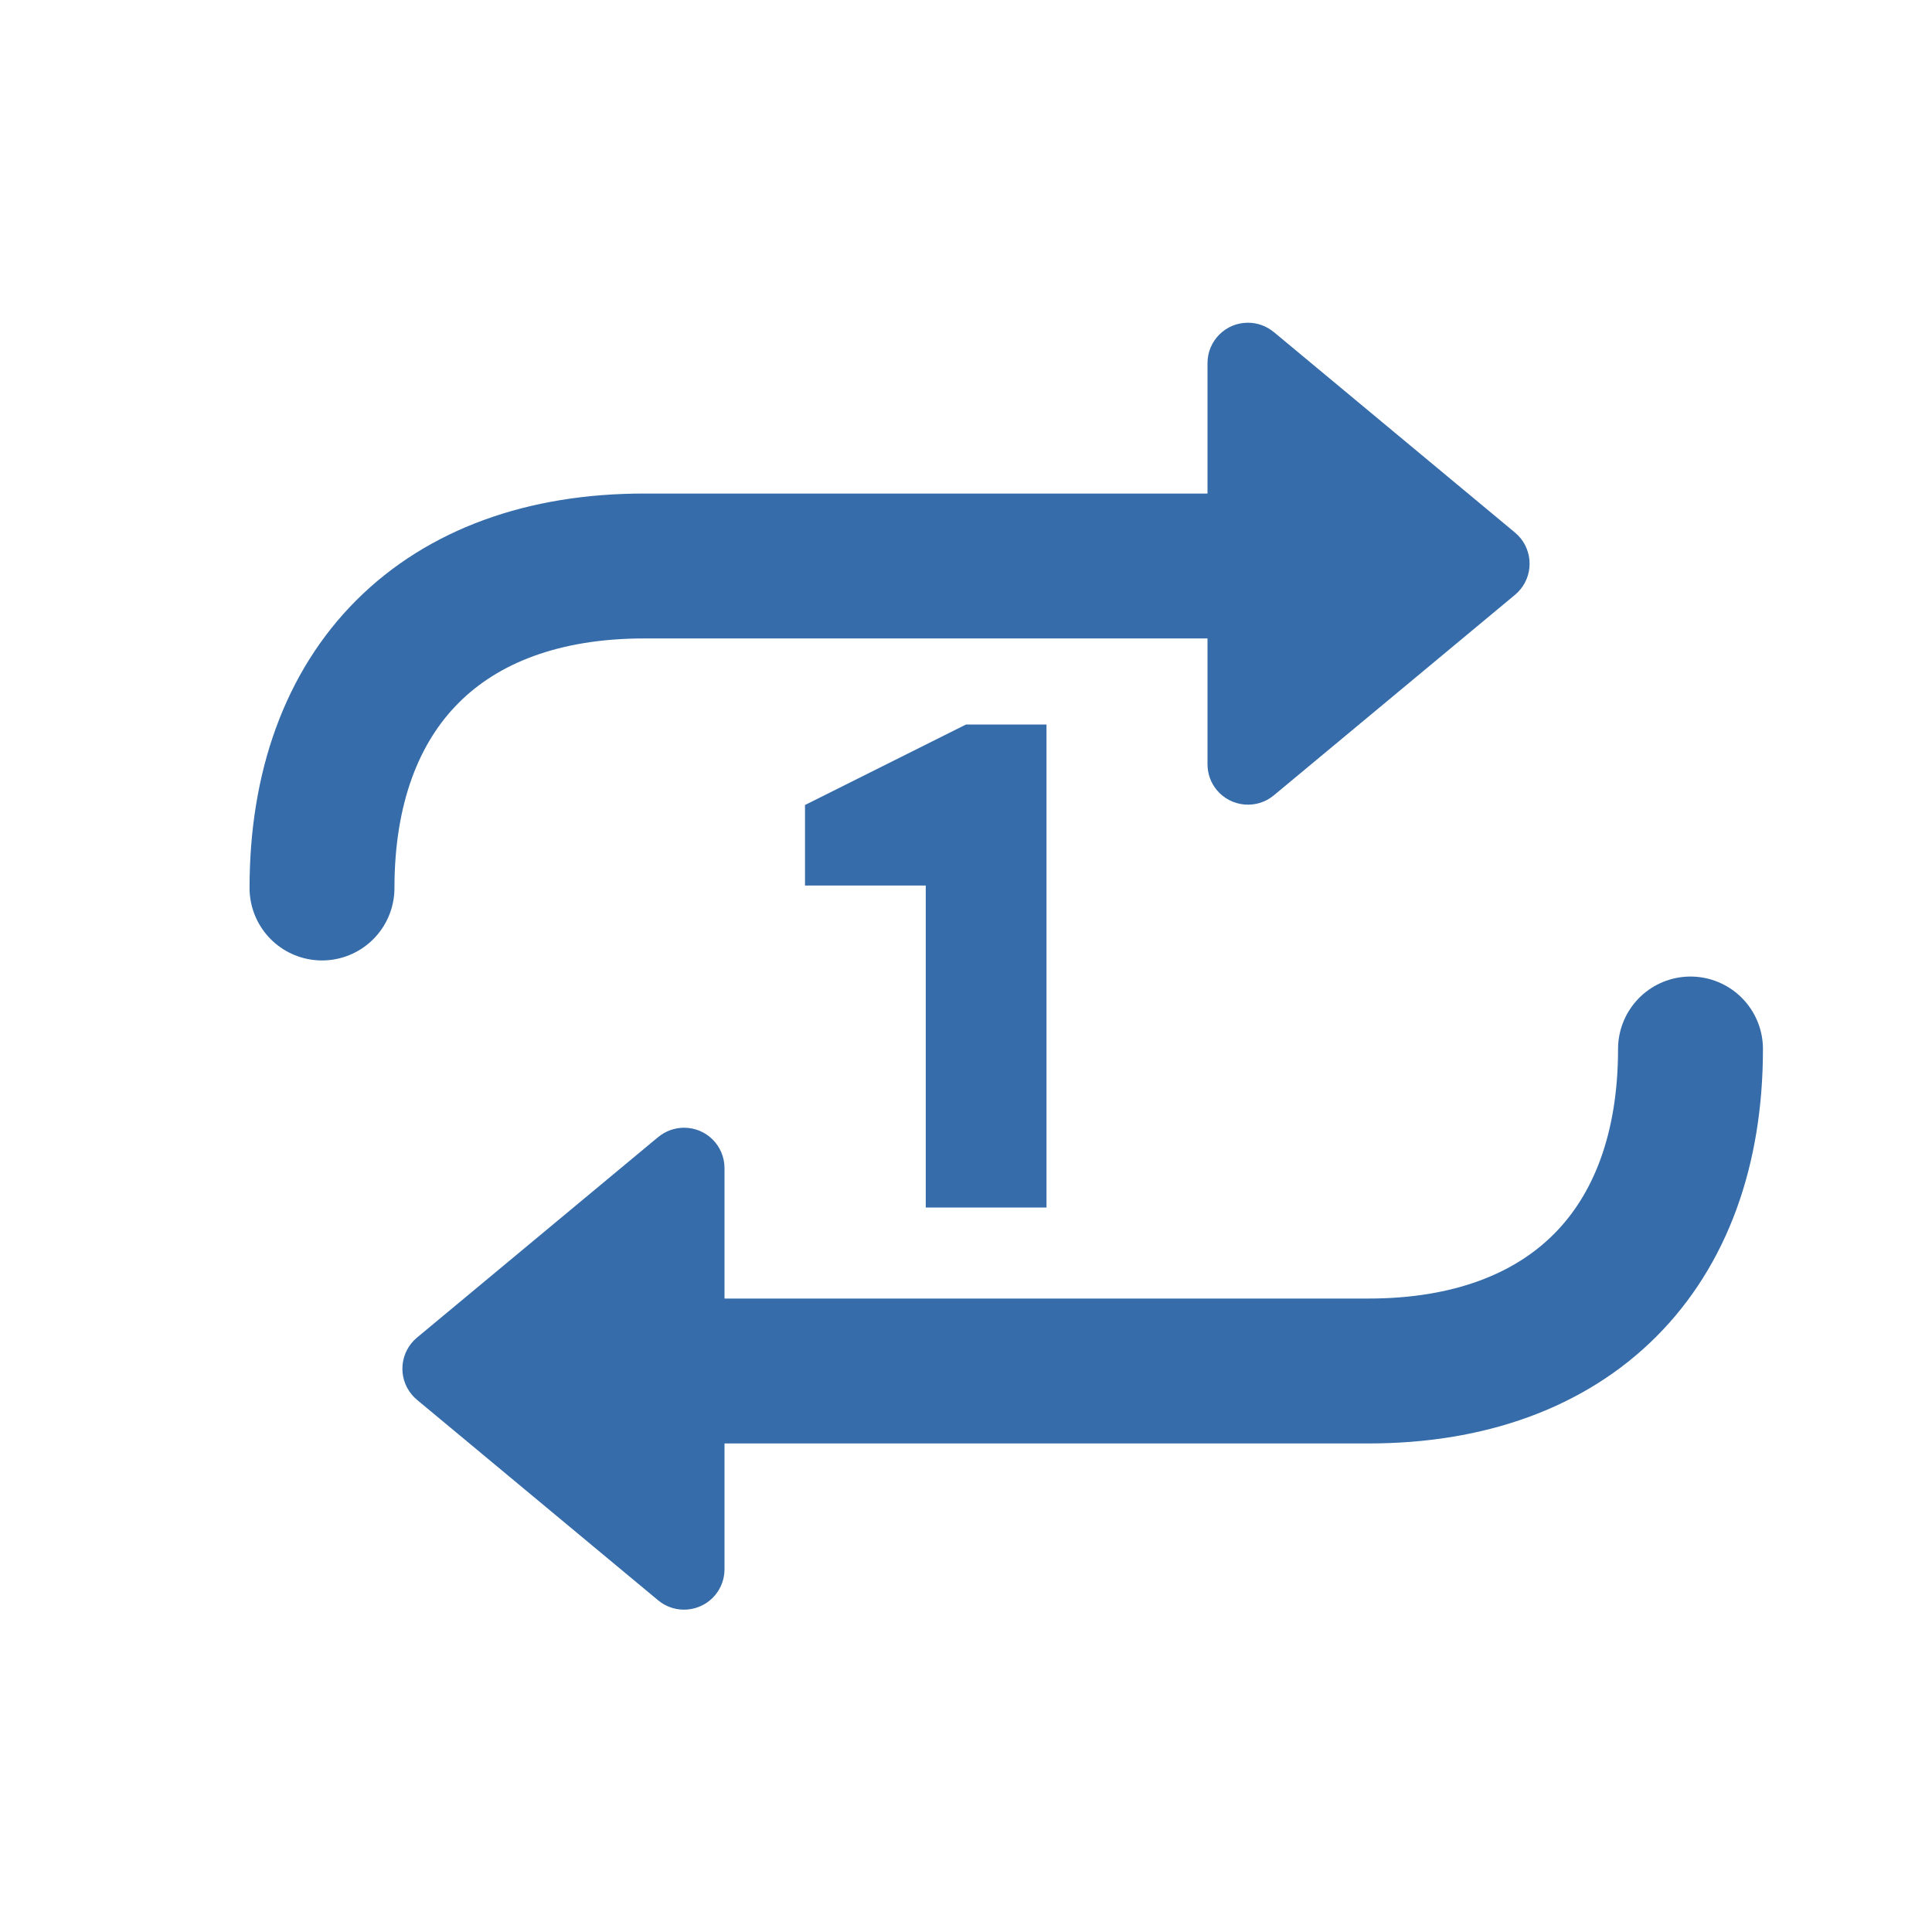 <svg height="24" viewBox="0 0 24 24" width="24" xmlns="http://www.w3.org/2000/svg"><g fill="none" fill-rule="evenodd"><path d="m0 0h24v24h-24z"/><g transform="translate(4 4)"><path d="m11.824.125 2.996 2.491c.213.177.243.494.065.708-.02.024-.041.045-.065.065l-2.996 2.491c-.213.177-.53.148-.708-.065-.075-.09-.116-.204-.116-.321v-4.983c0-.278.225-.502.502-.502.117 0 .231.041.321.116zm-7.648 10-2.996 2.491c-.213.177-.243.494-.065.708.02.024.041.045.065.065l2.996 2.491c.213.177.53.148.708-.065.075-.09.116-.204.116-.321v-4.983c0-.278-.225-.502-.502-.502-.117 0-.231.041-.321.116z" fill="#356ca9" fill-rule="nonzero"/><path d="m0 7.031c0-2.5 1.5-4 4-4h7.5" stroke="#356ca9" stroke-linecap="round" stroke-linejoin="round" stroke-width="1.8"/><path d="m17 9.031c0 2.5-1.5 4-4 4h-8.5" stroke="#356ca9" stroke-linecap="round" stroke-linejoin="round" stroke-width="1.8"/><path d="m9 5h-1l-2 1v1h1.5v4h.5 1z" fill="#356ca9" fill-rule="nonzero"/></g></g></svg>